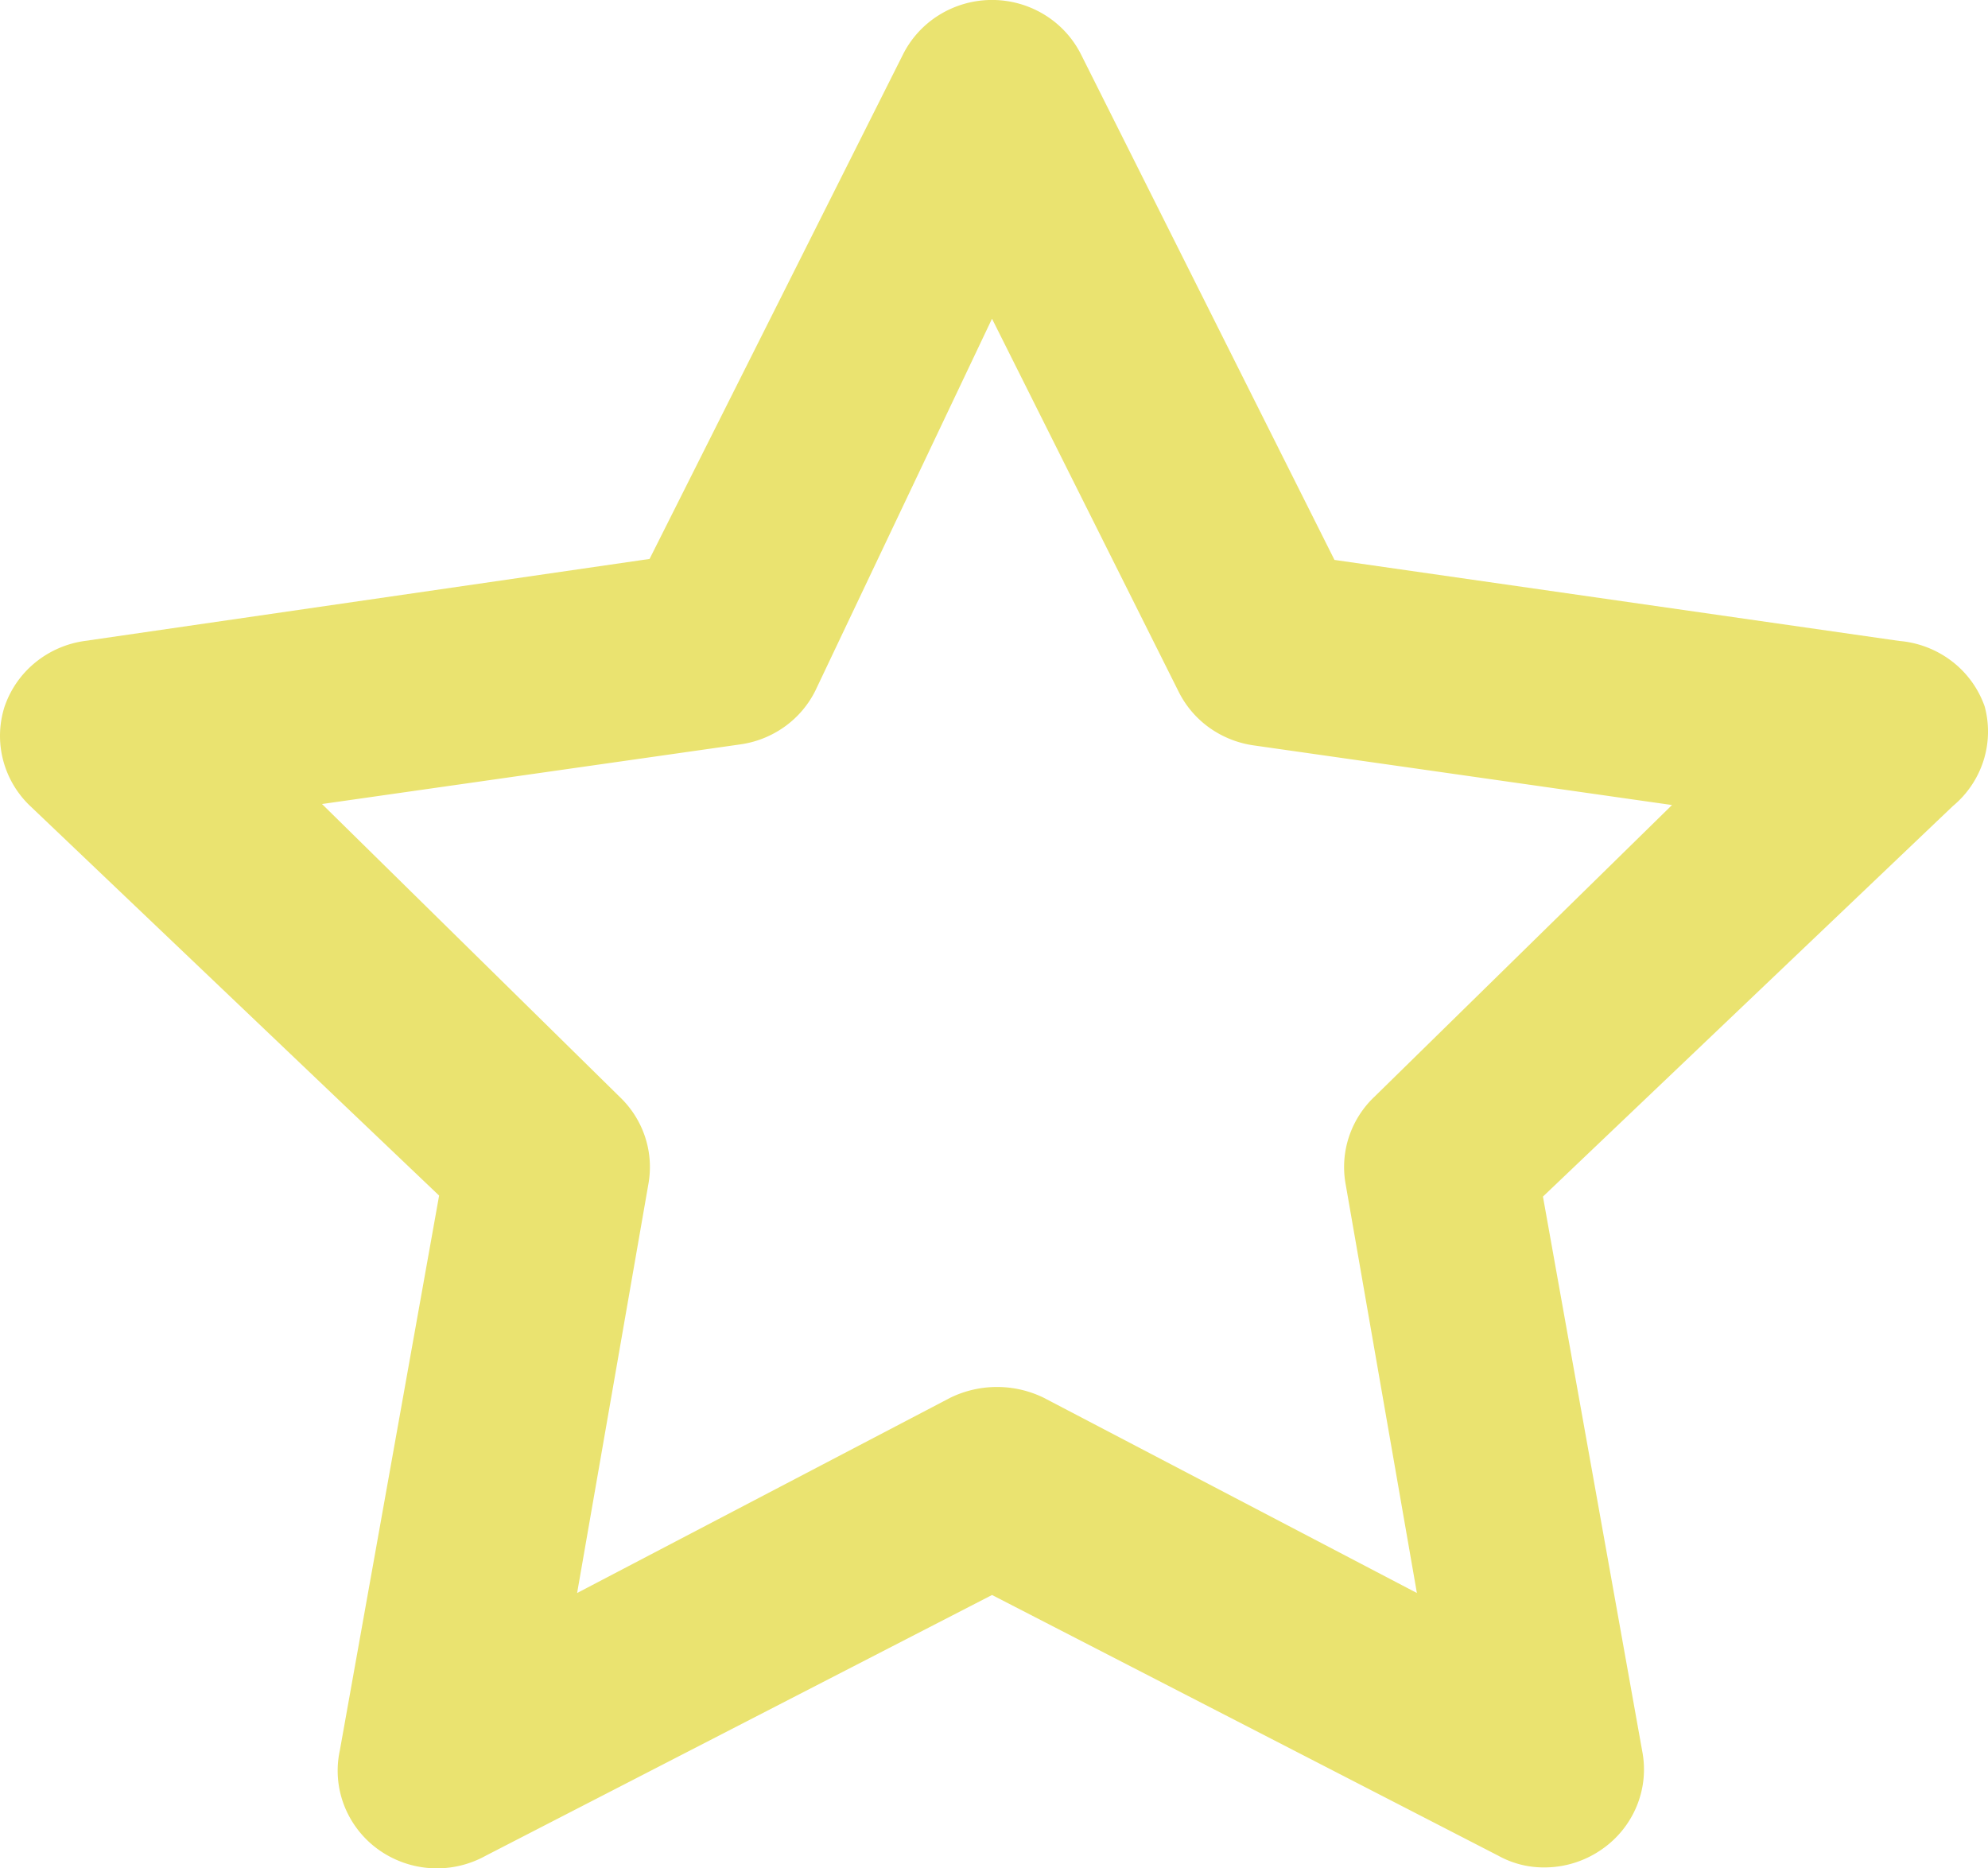 <svg width="83" height="78" fill="none" xmlns="http://www.w3.org/2000/svg"><path d="M82.86 29.49a4.08 4.08 0 00-1.37-1.885 4.185 4.185 0 00-2.193-.846l-23.582-3.383L45.147 2.3A4.1 4.1 0 0043.618.622a4.195 4.195 0 00-4.402 0A4.1 4.1 0 0037.687 2.3L27.12 23.335 3.538 26.759a4.177 4.177 0 00-2.082.914 4.074 4.074 0 00-1.275 1.858 4.012 4.012 0 00-.057 2.18 4.06 4.06 0 001.093 1.897l17.116 16.306L14.19 73.07a4.013 4.013 0 00.178 2.302 4.085 4.085 0 001.42 1.838 4.2 4.2 0 004.494.263l21.136-10.884 21.136 10.884a3.904 3.904 0 001.907.49 4.191 4.191 0 002.445-.775 4.088 4.088 0 001.434-1.8 4.014 4.014 0 00.224-2.277l-4.145-23.155L81.536 33.65a4.072 4.072 0 001.275-1.89 4.014 4.014 0 00.05-2.268zM57.374 45.797a4.066 4.066 0 00-1.049 1.648 4.013 4.013 0 00-.153 1.94l2.984 17.121-15.583-8.153a4.453 4.453 0 00-3.895 0l-15.583 8.153 2.984-17.122a4.013 4.013 0 00-.153-1.939 4.067 4.067 0 00-1.05-1.648l-12.432-12.23L30.89 31.08a4.184 4.184 0 001.86-.735c.548-.39.992-.908 1.29-1.507l7.377-15.532L49.21 28.88a4.094 4.094 0 001.29 1.507c.55.39 1.188.643 1.86.735l17.447 2.487-12.433 12.189z" fill="#EAE370"/></svg>